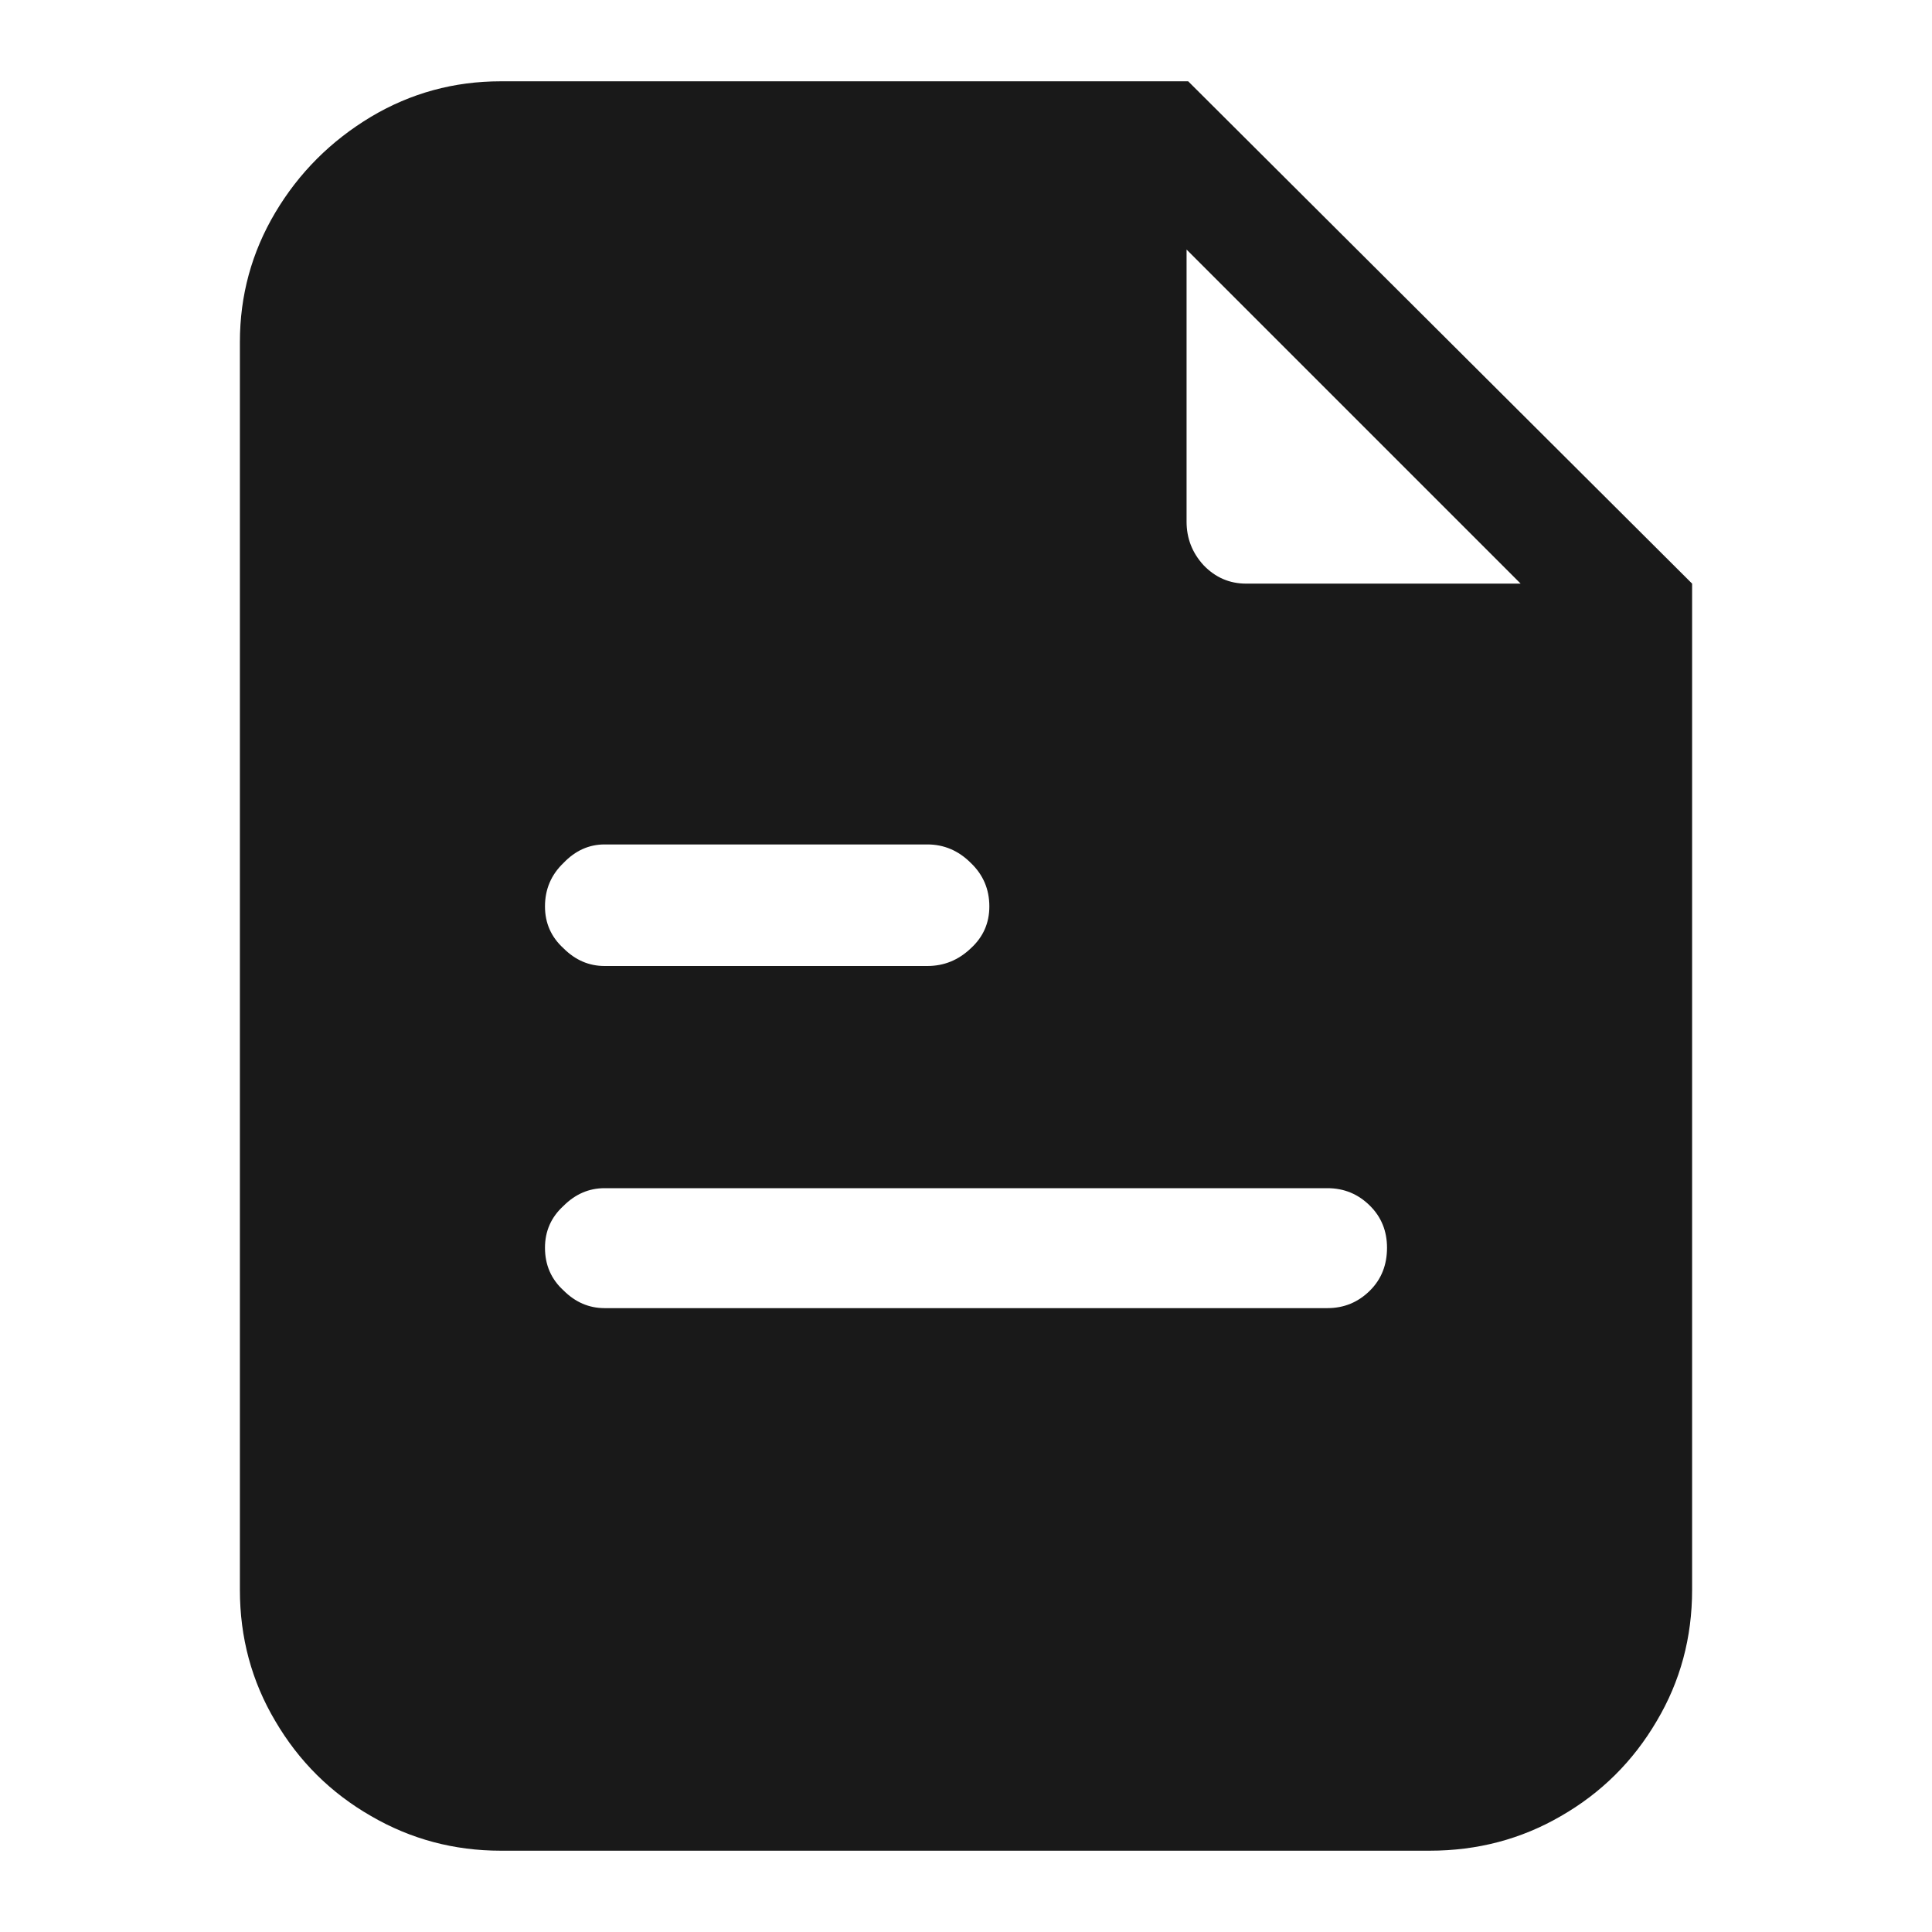 <?xml version="1.0" standalone="no"?>
<svg xmlns="http://www.w3.org/2000/svg" width="24" height="24"><rect width="24" height="24" opacity="0"></rect><g><path d="M6.22 1.01Q5.35 1.01 4.61 1.45Q3.86 1.9 3.42 2.64Q2.98 3.38 2.98 4.25L2.98 19.75Q2.98 20.64 3.42 21.38Q3.86 22.13 4.61 22.56Q5.35 22.99 6.22 22.99L17.76 22.99Q18.65 22.99 19.39 22.56Q20.14 22.13 20.58 21.38Q21.02 20.64 21.02 19.75L21.02 7.25L14.76 1.01L6.22 1.01ZM7.51 12Q7.22 12 7 11.78Q6.77 11.57 6.77 11.26Q6.77 10.94 7 10.72Q7.22 10.49 7.51 10.49L11.52 10.49Q11.83 10.49 12.06 10.72Q12.29 10.94 12.29 11.26Q12.29 11.57 12.06 11.78Q11.83 12 11.52 12L7.51 12ZM7.51 16.25Q7.22 16.25 7 16.03Q6.77 15.82 6.77 15.5Q6.77 15.19 7 14.98Q7.22 14.76 7.51 14.76L16.49 14.76Q16.8 14.76 17.02 14.98Q17.23 15.19 17.23 15.5Q17.23 15.82 17.02 16.03Q16.8 16.25 16.49 16.25L7.51 16.25ZM15.48 7.25Q15.17 7.25 14.95 7.02Q14.74 6.79 14.74 6.48L14.74 3.1L18.89 7.25L15.48 7.25Z" fill="rgba(0,0,0,0.902)"></path></g></svg>